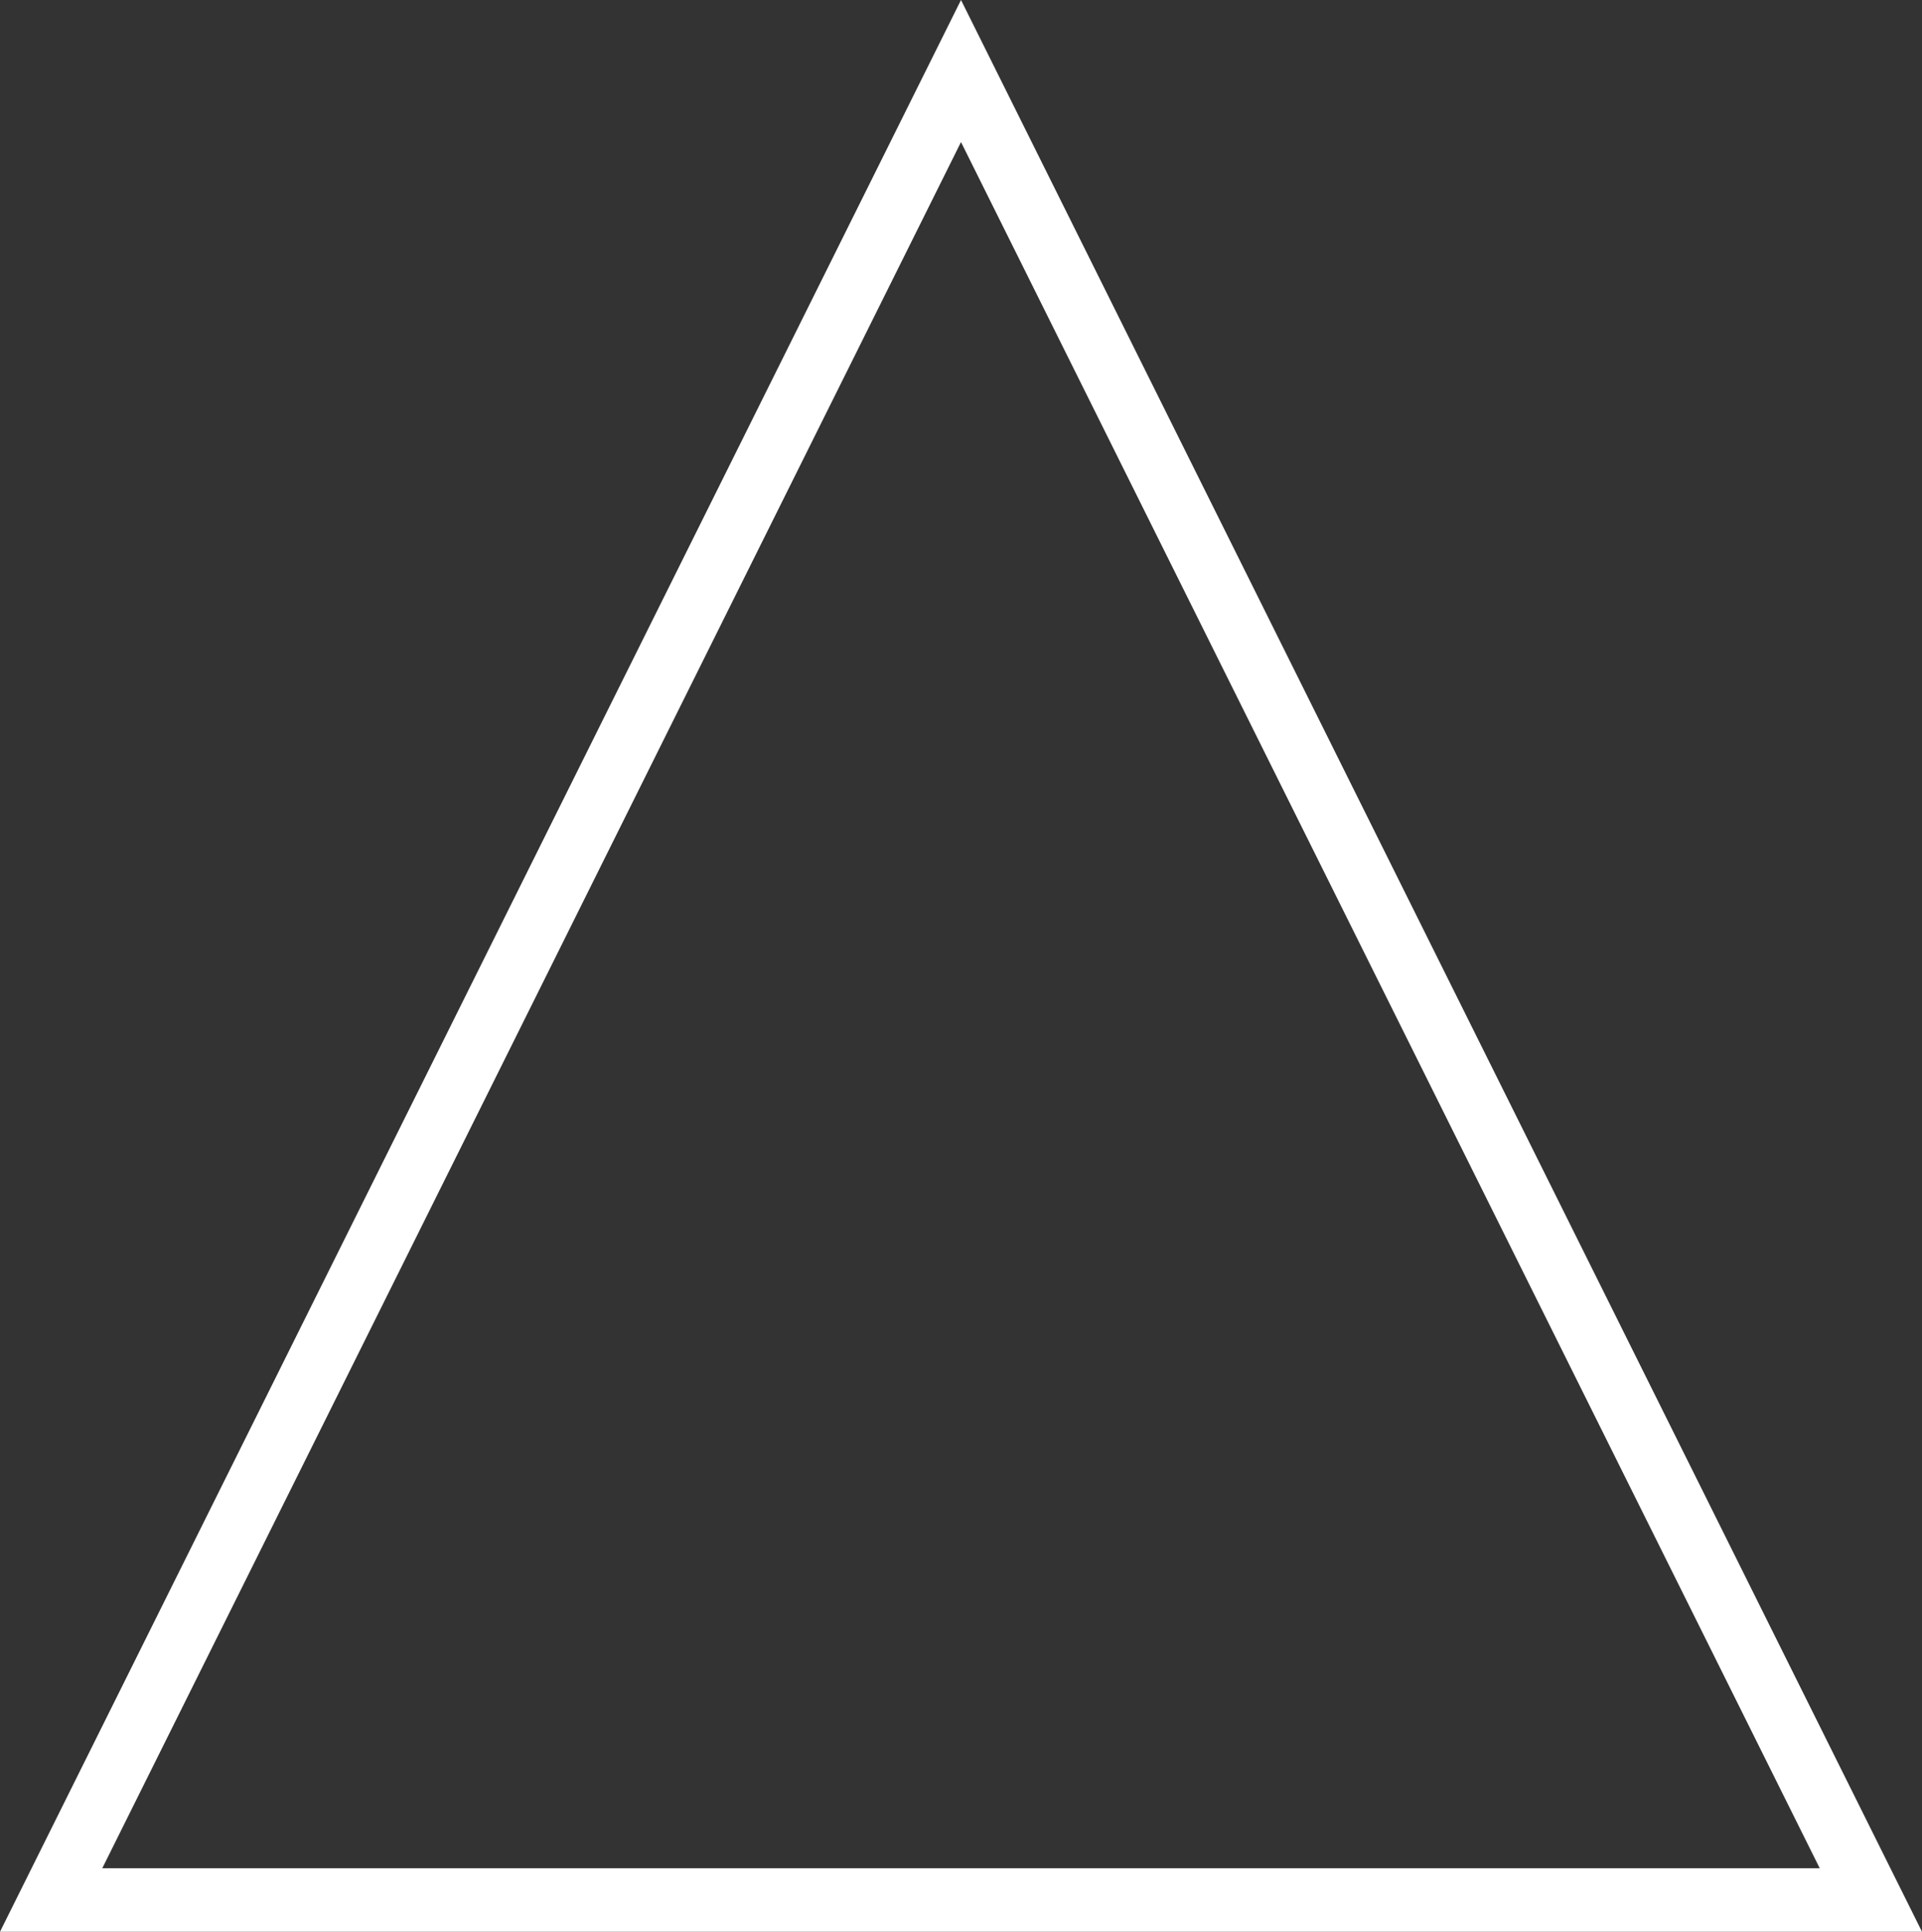<svg width="394" height="396" viewBox="0 0 394 396" fill="none" xmlns="http://www.w3.org/2000/svg">
<rect x="0" y="0" width="394" height="396" fill="#333333" stroke="none"/>
<path fill-rule="evenodd" clip-rule="evenodd" d="M197 0L0 396H394L197 0ZM197 29.121L20.966 382.977H373.034L197 29.121Z" fill="white"/>
</svg>
